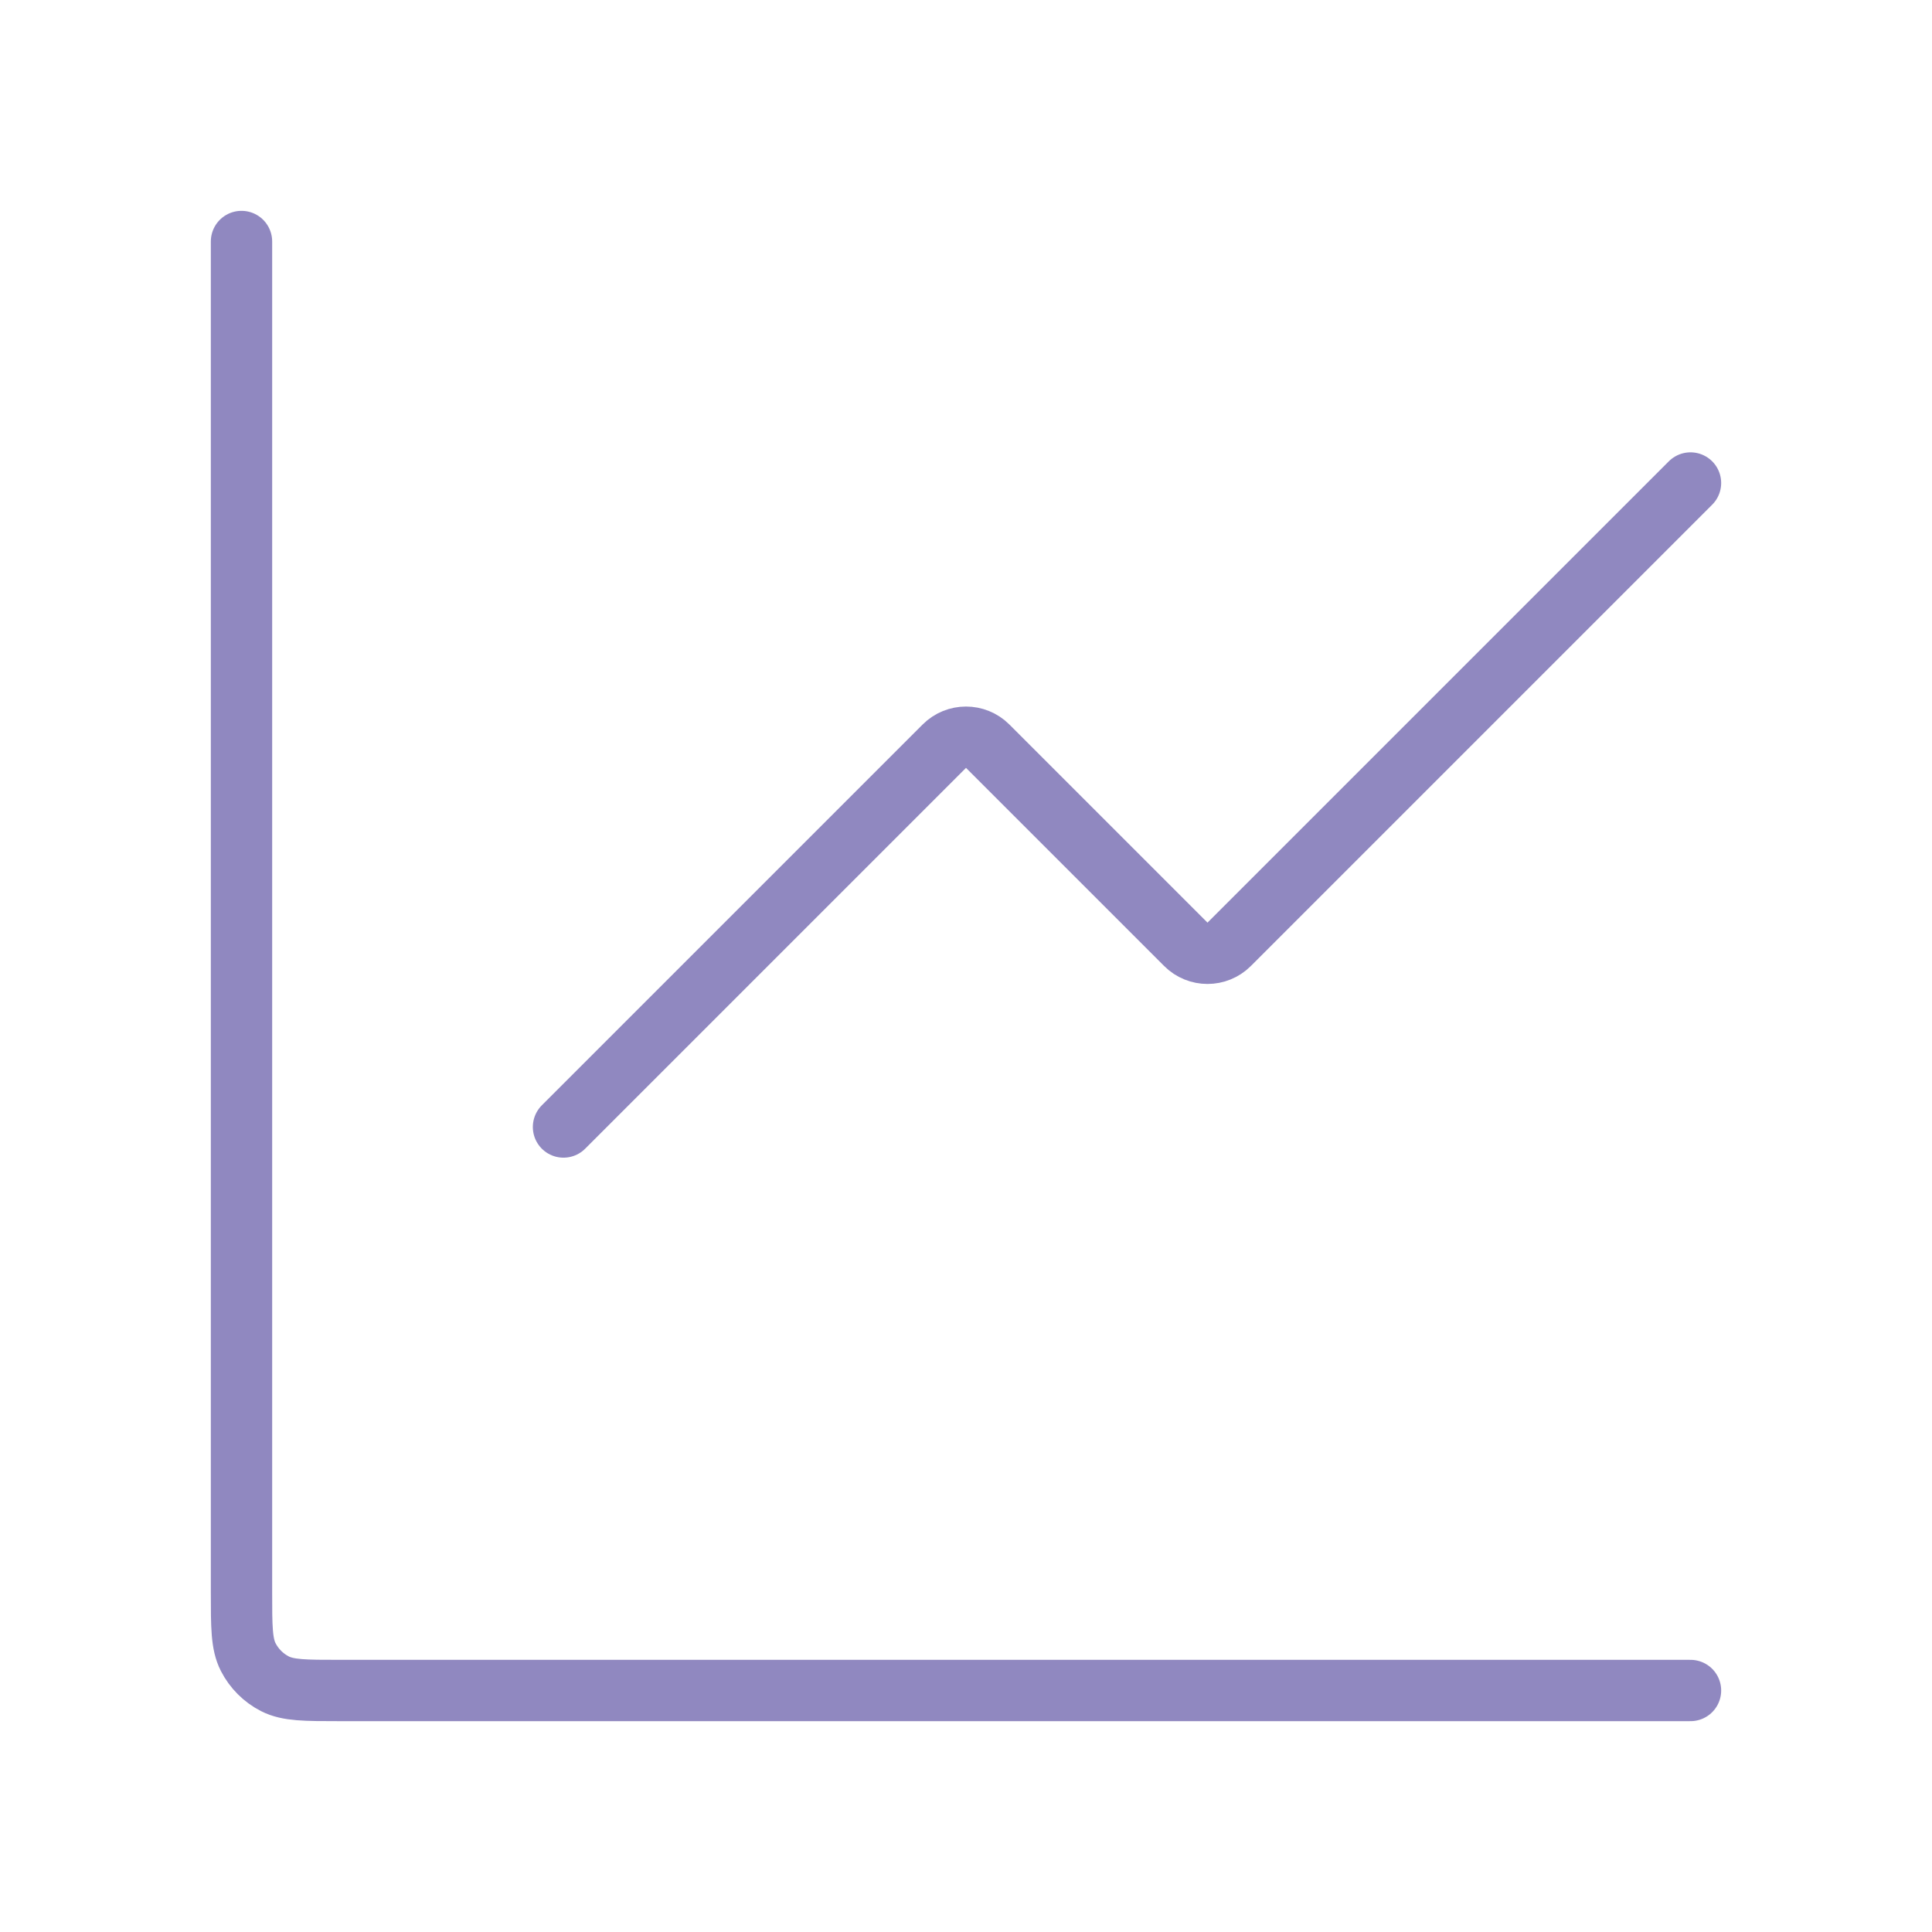 <svg width="63" height="63" viewBox="0 0 63 63" fill="none" xmlns="http://www.w3.org/2000/svg">
<path d="M55.125 15.75L40.082 30.793C39.692 31.183 39.058 31.183 38.668 30.793L32.207 24.332C31.817 23.942 31.183 23.942 30.793 24.332L18.375 36.75" stroke="#9088C0" stroke-width="2" stroke-linecap="round" stroke-linejoin="round"/>
<path d="M7.875 7.875V51.925C7.875 53.045 7.875 53.605 8.093 54.033C8.285 54.409 8.591 54.715 8.967 54.907C9.395 55.125 9.955 55.125 11.075 55.125H55.125" stroke="#9088C0" stroke-width="2" stroke-linecap="round"/>
</svg>

